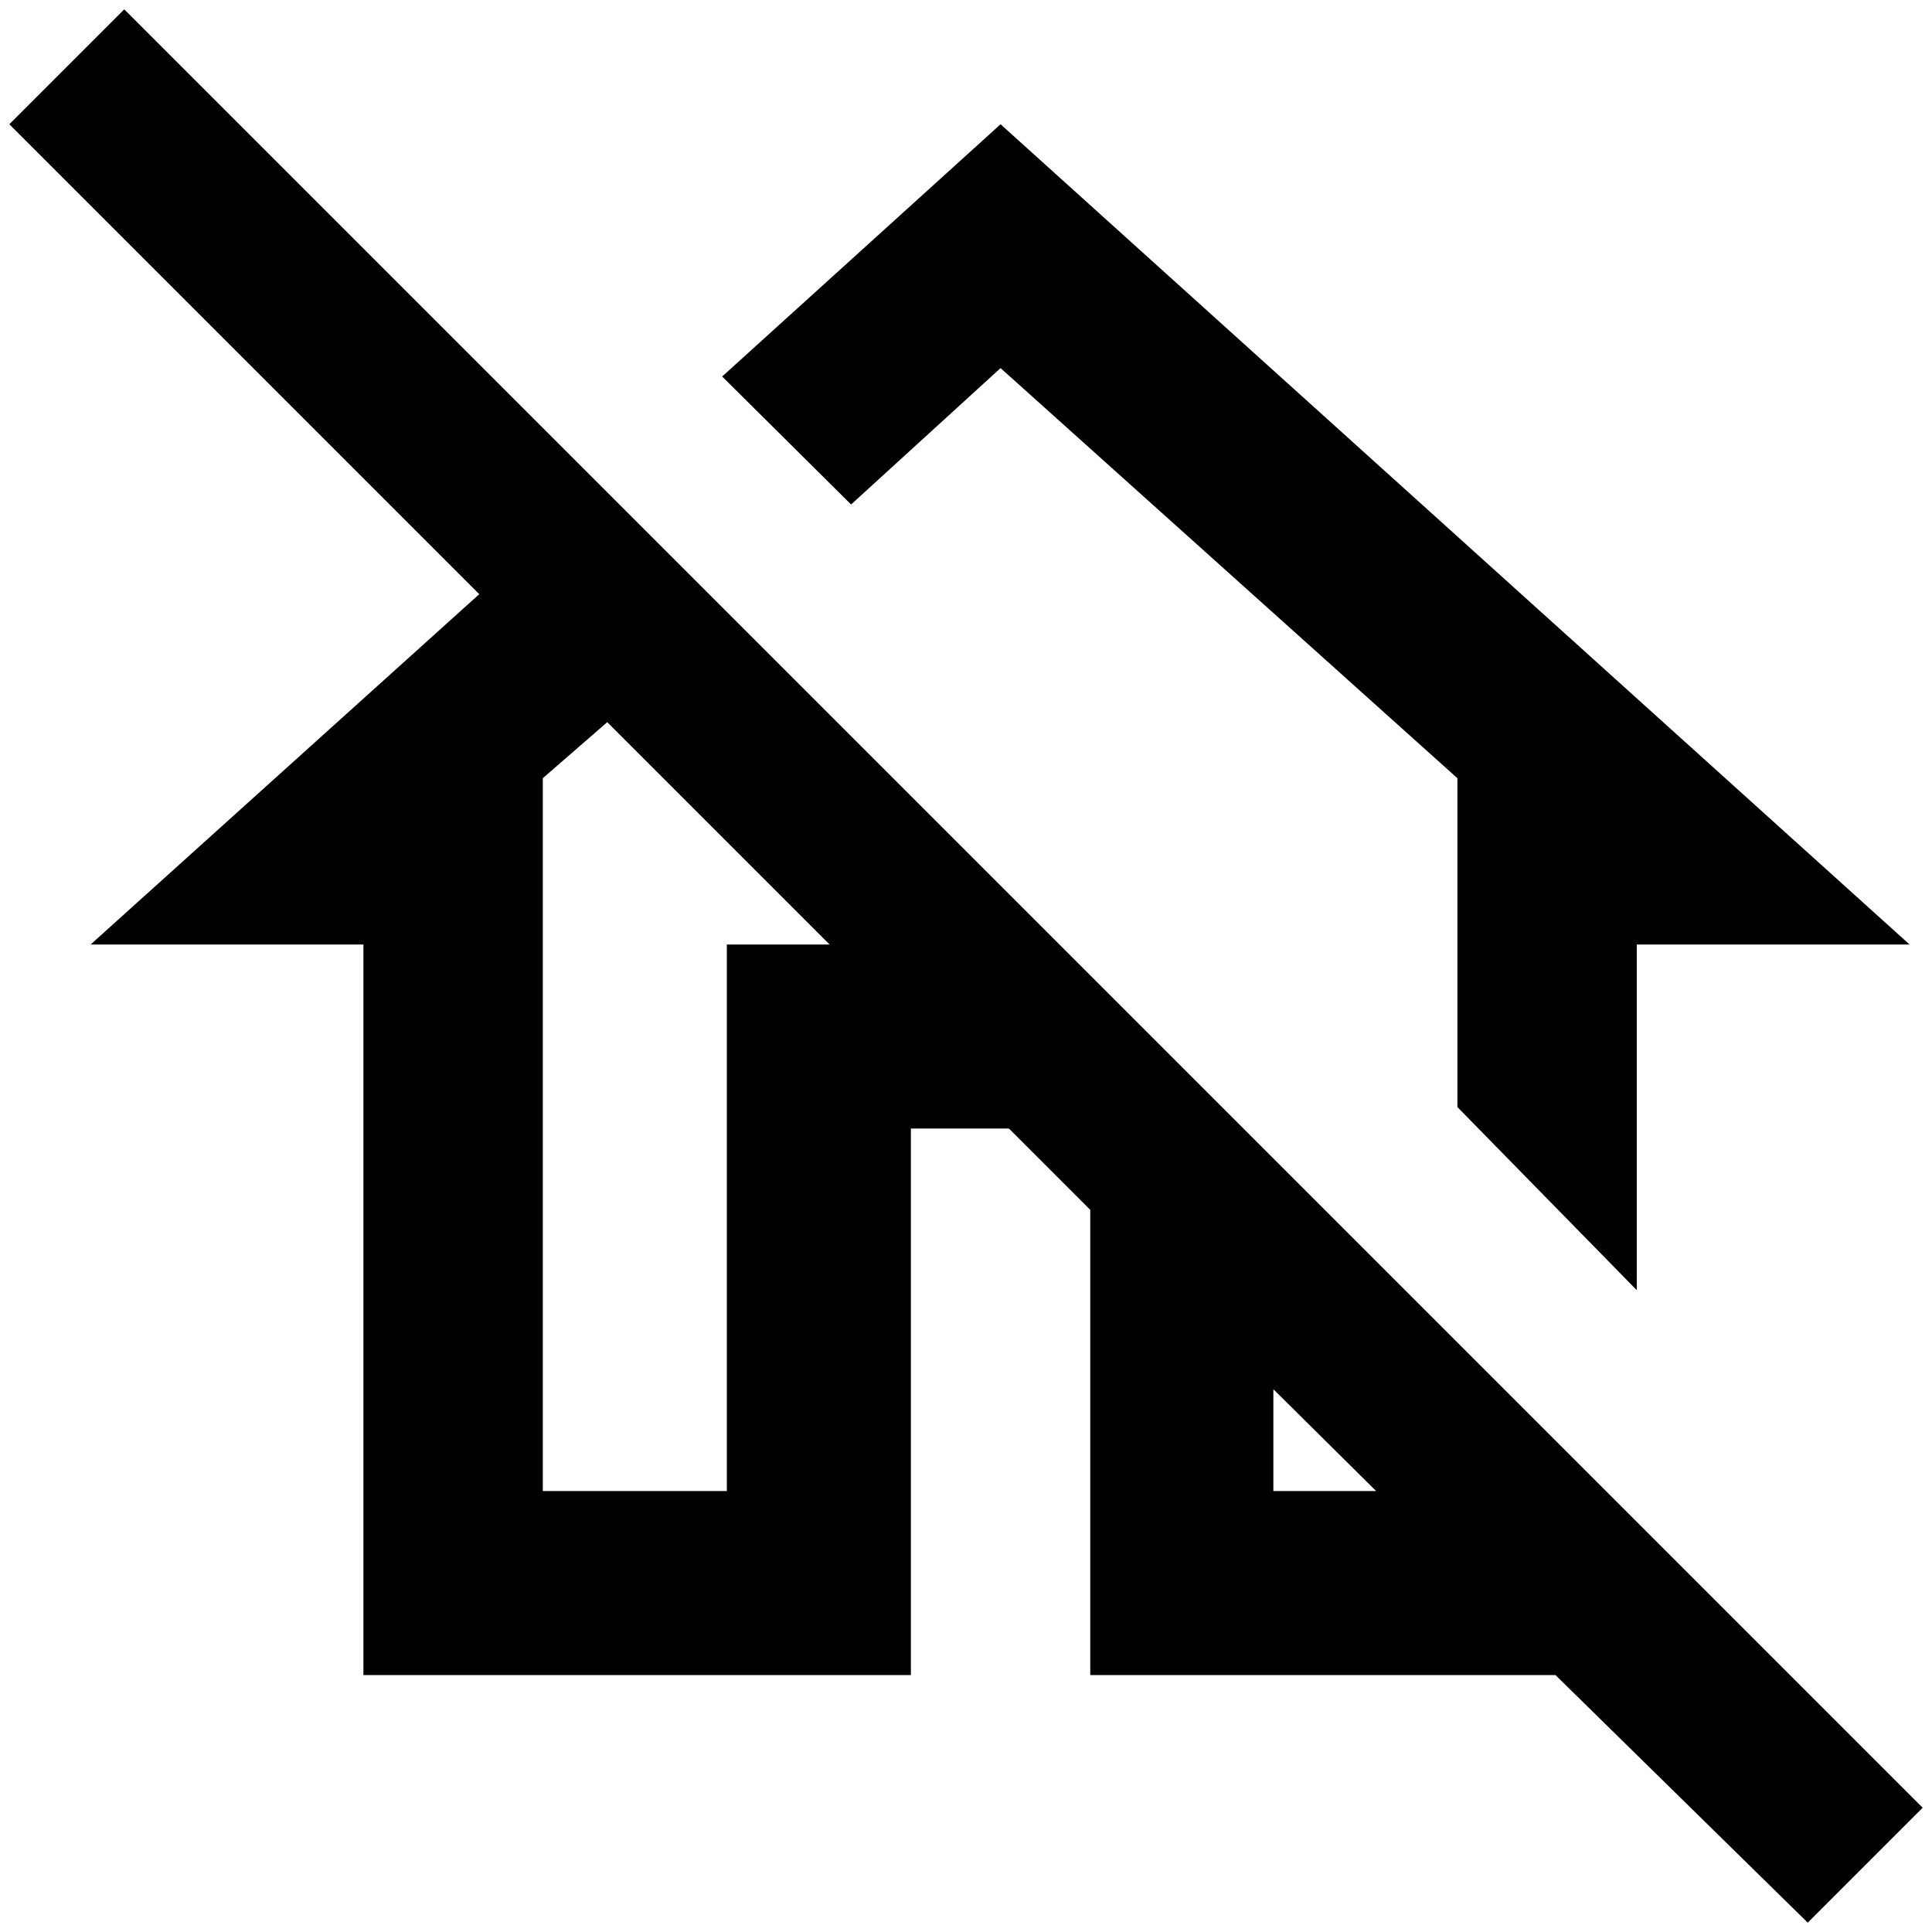 <?xml version="1.0" standalone="no"?>
<!DOCTYPE svg PUBLIC "-//W3C//DTD SVG 1.1//EN" "http://www.w3.org/Graphics/SVG/1.1/DTD/svg11.dtd" >
<svg xmlns="http://www.w3.org/2000/svg" xmlns:xlink="http://www.w3.org/1999/xlink" version="1.1" width="2048" height="2048" viewBox="-10 0 2068 2048">
   <path fill="currentColor"
d="M2048 1925l-1925 -1925l-123 123l503 503l-416 375h292v782h586v-585h105l87 87v498h498l270 265zM768 1001v585h-197v-763l69 -60l238 238h-110zM1353 1586v-109l110 109h-110zM901 530l-138 -137l298 -270l973 878h-292v370l-192 -196v-352l-489 -439z" />
</svg>

